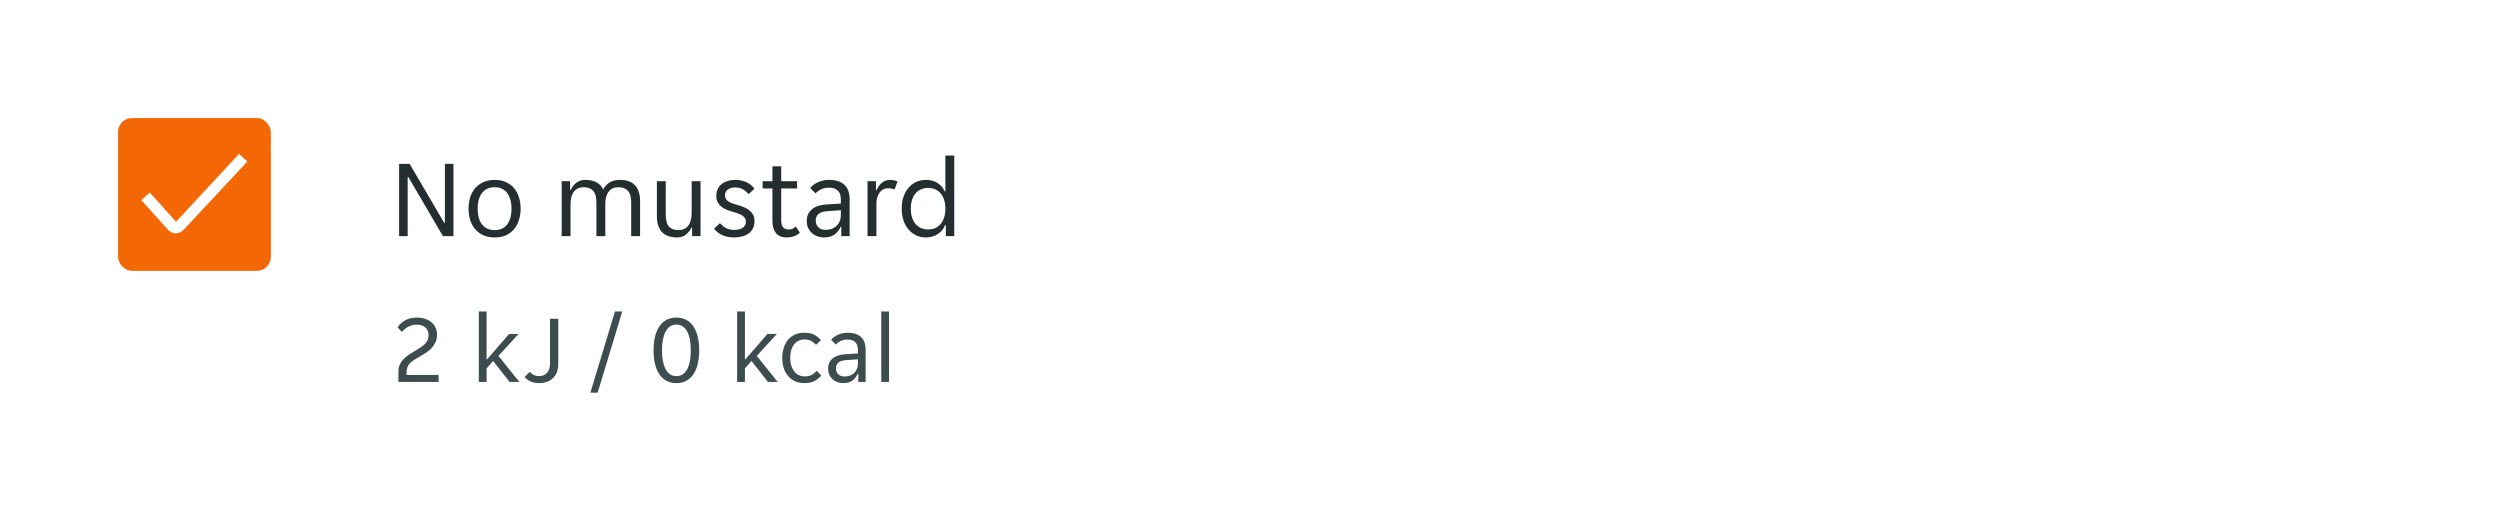 <svg width="360" height="76" viewBox="0 0 360 76" fill="none" xmlns="http://www.w3.org/2000/svg">
<rect width="360" height="76" fill="white"/>
<rect x="17" y="17" width="22" height="22" rx="2" fill="#F36805"/>
<path d="M25.331 33.611C25.126 33.609 24.923 33.565 24.735 33.482C24.547 33.399 24.378 33.279 24.238 33.13L20.344 28.82L21.569 27.726L25.353 31.937L34.42 22.159L35.623 23.253L26.436 33.097C26.296 33.247 26.126 33.367 25.938 33.449C25.75 33.532 25.548 33.576 25.342 33.578L25.331 33.611Z" fill="white"/>
<path d="M57.472 23.6H58.992L63.968 32.096H64.064V23.6H65.296V34H63.776L58.8 25.488H58.704V34H57.472V23.6ZM71.246 34.192C70.616 34.192 70.062 34.085 69.582 33.872C69.112 33.648 68.718 33.349 68.398 32.976C68.088 32.603 67.854 32.165 67.694 31.664C67.544 31.163 67.47 30.624 67.47 30.048C67.47 29.472 67.544 28.933 67.694 28.432C67.854 27.931 68.088 27.493 68.398 27.12C68.718 26.747 69.112 26.453 69.582 26.24C70.062 26.016 70.616 25.904 71.246 25.904C71.875 25.904 72.419 26.016 72.878 26.24C73.347 26.453 73.736 26.747 74.046 27.12C74.355 27.493 74.584 27.931 74.734 28.432C74.894 28.933 74.974 29.472 74.974 30.048C74.974 30.624 74.894 31.163 74.734 31.664C74.584 32.165 74.355 32.603 74.046 32.976C73.736 33.349 73.347 33.648 72.878 33.872C72.419 34.085 71.875 34.192 71.246 34.192ZM68.782 30.048C68.782 30.507 68.83 30.928 68.926 31.312C69.032 31.685 69.187 32.011 69.39 32.288C69.592 32.555 69.848 32.763 70.158 32.912C70.467 33.061 70.83 33.136 71.246 33.136C71.651 33.136 72.003 33.061 72.302 32.912C72.611 32.763 72.862 32.555 73.054 32.288C73.256 32.011 73.406 31.685 73.502 31.312C73.608 30.928 73.662 30.507 73.662 30.048C73.662 29.589 73.608 29.173 73.502 28.8C73.406 28.416 73.256 28.091 73.054 27.824C72.862 27.547 72.611 27.333 72.302 27.184C72.003 27.035 71.651 26.96 71.246 26.96C70.83 26.96 70.467 27.035 70.158 27.184C69.848 27.333 69.592 27.547 69.39 27.824C69.187 28.091 69.032 28.416 68.926 28.8C68.83 29.173 68.782 29.589 68.782 30.048ZM80.876 26.096H82.092V27.344H82.188C82.38 26.928 82.646 26.587 82.988 26.32C83.34 26.043 83.777 25.904 84.3 25.904C84.929 25.904 85.457 26.021 85.884 26.256C86.321 26.48 86.646 26.821 86.86 27.28C87.094 26.832 87.409 26.491 87.804 26.256C88.198 26.021 88.7 25.904 89.308 25.904C89.745 25.904 90.14 25.963 90.492 26.08C90.844 26.197 91.142 26.379 91.388 26.624C91.644 26.869 91.836 27.184 91.964 27.568C92.102 27.952 92.172 28.411 92.172 28.944V34H90.892V29.184C90.892 28.373 90.732 27.803 90.412 27.472C90.102 27.131 89.644 26.96 89.036 26.96C88.449 26.96 87.99 27.168 87.66 27.584C87.329 28 87.164 28.608 87.164 29.408V34H85.884V29.184C85.884 28.373 85.724 27.803 85.404 27.472C85.094 27.131 84.636 26.96 84.028 26.96C83.452 26.96 82.993 27.168 82.652 27.584C82.321 28 82.156 28.608 82.156 29.408V34H80.876V26.096ZM97.471 34.192C97.033 34.192 96.639 34.133 96.287 34.016C95.935 33.899 95.631 33.717 95.375 33.472C95.129 33.227 94.937 32.912 94.799 32.528C94.66 32.144 94.591 31.685 94.591 31.152V26.096H95.871V30.912C95.871 31.723 96.025 32.299 96.335 32.64C96.655 32.971 97.119 33.136 97.727 33.136C98.303 33.136 98.756 32.928 99.087 32.512C99.428 32.096 99.599 31.488 99.599 30.688V26.096H100.879V34H99.663V32.752H99.567C99.375 33.168 99.108 33.515 98.767 33.792C98.436 34.059 98.004 34.192 97.471 34.192ZM107.402 31.952C107.402 31.717 107.349 31.525 107.242 31.376C107.136 31.216 106.986 31.083 106.794 30.976C106.613 30.869 106.405 30.779 106.17 30.704C105.936 30.629 105.69 30.555 105.434 30.48C105.136 30.395 104.848 30.293 104.57 30.176C104.304 30.059 104.064 29.915 103.85 29.744C103.637 29.563 103.466 29.349 103.338 29.104C103.21 28.859 103.146 28.56 103.146 28.208C103.146 27.835 103.216 27.504 103.354 27.216C103.493 26.928 103.685 26.688 103.93 26.496C104.176 26.304 104.464 26.16 104.794 26.064C105.125 25.957 105.482 25.904 105.866 25.904C106.442 25.904 106.97 26.011 107.45 26.224C107.93 26.427 108.325 26.747 108.634 27.184L107.802 27.952C107.568 27.675 107.29 27.445 106.97 27.264C106.661 27.083 106.293 26.992 105.866 26.992C105.685 26.992 105.504 27.013 105.322 27.056C105.152 27.099 104.997 27.168 104.858 27.264C104.72 27.349 104.608 27.461 104.522 27.6C104.437 27.739 104.394 27.904 104.394 28.096C104.394 28.331 104.448 28.528 104.554 28.688C104.661 28.837 104.805 28.965 104.986 29.072C105.178 29.179 105.392 29.269 105.626 29.344C105.861 29.419 106.106 29.493 106.362 29.568C106.661 29.653 106.944 29.755 107.21 29.872C107.488 29.989 107.733 30.139 107.946 30.32C108.16 30.491 108.33 30.699 108.458 30.944C108.586 31.189 108.65 31.488 108.65 31.84C108.65 32.256 108.57 32.613 108.41 32.912C108.261 33.2 108.053 33.44 107.786 33.632C107.52 33.824 107.21 33.963 106.858 34.048C106.506 34.144 106.133 34.192 105.738 34.192C105.045 34.192 104.453 34.075 103.962 33.84C103.482 33.605 103.104 33.301 102.826 32.928L103.674 32.128C103.92 32.416 104.202 32.651 104.522 32.832C104.853 33.013 105.264 33.104 105.754 33.104C105.978 33.104 106.186 33.083 106.378 33.04C106.581 32.997 106.757 32.928 106.906 32.832C107.056 32.736 107.173 32.619 107.258 32.48C107.354 32.331 107.402 32.155 107.402 31.952ZM113.292 34.192C112.577 34.192 112.055 33.979 111.724 33.552C111.393 33.125 111.228 32.539 111.228 31.792V27.136H109.82V26.096H111.228V23.952H112.492V26.096H114.78V27.136H112.492V31.68C112.492 32.192 112.588 32.549 112.78 32.752C112.983 32.955 113.239 33.056 113.548 33.056C113.761 33.056 113.953 33.019 114.124 32.944C114.295 32.859 114.455 32.747 114.604 32.608L115.18 33.504C114.689 33.963 114.06 34.192 113.292 34.192ZM118.667 34.192C118.304 34.192 117.968 34.133 117.659 34.016C117.36 33.899 117.099 33.733 116.875 33.52C116.651 33.307 116.475 33.056 116.347 32.768C116.229 32.469 116.171 32.144 116.171 31.792C116.171 31.109 116.416 30.56 116.907 30.144C117.397 29.728 118.096 29.493 119.003 29.44L121.083 29.312V28.752C121.083 28.144 120.933 27.707 120.635 27.44C120.347 27.163 119.931 27.024 119.387 27.024C118.928 27.024 118.533 27.109 118.203 27.28C117.872 27.451 117.616 27.637 117.435 27.84L116.667 27.072C116.944 26.731 117.317 26.453 117.787 26.24C118.267 26.016 118.811 25.904 119.419 25.904C119.963 25.904 120.421 25.979 120.795 26.128C121.168 26.267 121.467 26.459 121.691 26.704C121.925 26.949 122.091 27.237 122.187 27.568C122.293 27.899 122.347 28.251 122.347 28.624V34H121.147V32.656H121.051C120.837 33.136 120.539 33.515 120.155 33.792C119.771 34.059 119.275 34.192 118.667 34.192ZM118.859 33.104C119.52 33.104 120.053 32.912 120.459 32.528C120.875 32.133 121.083 31.611 121.083 30.96V30.272L119.067 30.416C118 30.501 117.467 30.949 117.467 31.76C117.467 32.165 117.595 32.491 117.851 32.736C118.117 32.981 118.453 33.104 118.859 33.104ZM124.923 26.096H126.139V27.376H126.235C126.405 26.96 126.651 26.613 126.971 26.336C127.291 26.048 127.691 25.904 128.171 25.904C128.576 25.904 128.933 25.984 129.243 26.144L128.811 27.296C128.672 27.221 128.523 27.173 128.363 27.152C128.213 27.12 128.059 27.104 127.899 27.104C127.376 27.104 126.96 27.317 126.651 27.744C126.352 28.16 126.203 28.693 126.203 29.344V34H124.923V26.096ZM133.349 34.192C132.815 34.192 132.335 34.091 131.909 33.888C131.482 33.675 131.114 33.387 130.805 33.024C130.495 32.651 130.255 32.208 130.085 31.696C129.925 31.184 129.845 30.629 129.845 30.032C129.845 29.435 129.925 28.885 130.085 28.384C130.255 27.872 130.495 27.435 130.805 27.072C131.114 26.699 131.482 26.411 131.909 26.208C132.335 26.005 132.815 25.904 133.349 25.904C133.999 25.904 134.559 26.059 135.029 26.368C135.498 26.677 135.834 27.072 136.037 27.552H136.133V22.4H137.413V34H136.197V32.384H136.101C136.005 32.661 135.866 32.912 135.685 33.136C135.514 33.349 135.306 33.536 135.061 33.696C134.826 33.856 134.559 33.979 134.261 34.064C133.973 34.149 133.669 34.192 133.349 34.192ZM133.669 33.04C134.01 33.04 134.33 32.981 134.629 32.864C134.927 32.736 135.189 32.549 135.413 32.304C135.637 32.048 135.813 31.733 135.941 31.36C136.069 30.987 136.133 30.549 136.133 30.048C136.133 29.547 136.069 29.109 135.941 28.736C135.813 28.363 135.637 28.053 135.413 27.808C135.189 27.552 134.927 27.365 134.629 27.248C134.33 27.12 134.01 27.056 133.669 27.056C133.317 27.056 132.986 27.12 132.677 27.248C132.378 27.365 132.111 27.552 131.877 27.808C131.653 28.053 131.477 28.363 131.349 28.736C131.221 29.109 131.157 29.547 131.157 30.048C131.157 30.549 131.221 30.987 131.349 31.36C131.477 31.733 131.653 32.048 131.877 32.304C132.111 32.549 132.378 32.736 132.677 32.864C132.986 32.981 133.317 33.04 133.669 33.04Z" fill="#242E30"/>
<path d="M57.372 53.488C57.372 53.115 57.437 52.788 57.568 52.508C57.699 52.219 57.876 51.957 58.1 51.724C58.333 51.481 58.604 51.257 58.912 51.052C59.229 50.847 59.57 50.637 59.934 50.422C60.223 50.245 60.48 50.081 60.704 49.932C60.928 49.773 61.115 49.61 61.264 49.442C61.413 49.274 61.525 49.097 61.6 48.91C61.675 48.723 61.712 48.509 61.712 48.266C61.712 47.771 61.553 47.398 61.236 47.146C60.928 46.885 60.531 46.754 60.046 46.754C59.561 46.754 59.141 46.852 58.786 47.048C58.431 47.235 58.133 47.487 57.89 47.804L57.246 47.132C57.526 46.712 57.895 46.376 58.352 46.124C58.809 45.863 59.36 45.732 60.004 45.732C60.48 45.732 60.9 45.797 61.264 45.928C61.628 46.049 61.931 46.222 62.174 46.446C62.426 46.661 62.613 46.922 62.734 47.23C62.865 47.529 62.93 47.855 62.93 48.21C62.93 48.611 62.86 48.966 62.72 49.274C62.58 49.582 62.393 49.862 62.16 50.114C61.927 50.366 61.656 50.595 61.348 50.8C61.049 50.996 60.732 51.187 60.396 51.374C60.097 51.542 59.831 51.701 59.598 51.85C59.365 51.999 59.169 52.158 59.01 52.326C58.861 52.494 58.744 52.681 58.66 52.886C58.585 53.091 58.548 53.334 58.548 53.614V53.992H63.154V55H57.372V53.488ZM70.068 55H68.948V44.85H70.068V51.724H70.152L73.316 48.084H74.674L71.776 51.248L74.786 55H73.386L71.006 51.976L70.068 53.054V55ZM77.604 55.168C77.147 55.168 76.736 55.084 76.372 54.916C76.008 54.739 75.733 54.529 75.546 54.286L76.288 53.544C76.447 53.74 76.643 53.894 76.876 54.006C77.11 54.109 77.352 54.16 77.604 54.16C78.108 54.16 78.5 54.001 78.78 53.684C79.06 53.367 79.2 52.914 79.2 52.326V45.9H80.39V52.368C80.39 53.283 80.134 53.978 79.62 54.454C79.116 54.93 78.444 55.168 77.604 55.168ZM88.556 44.85H89.606L86.064 56.54H85.014L88.556 44.85ZM97.401 55.168C96.823 55.168 96.323 55.047 95.903 54.804C95.493 54.561 95.152 54.23 94.881 53.81C94.62 53.381 94.424 52.881 94.293 52.312C94.172 51.733 94.111 51.113 94.111 50.45C94.111 49.787 94.172 49.171 94.293 48.602C94.424 48.023 94.62 47.524 94.881 47.104C95.152 46.675 95.493 46.339 95.903 46.096C96.323 45.853 96.823 45.732 97.401 45.732C97.98 45.732 98.475 45.853 98.885 46.096C99.305 46.339 99.646 46.675 99.907 47.104C100.178 47.524 100.374 48.023 100.495 48.602C100.626 49.171 100.691 49.787 100.691 50.45C100.691 51.113 100.626 51.733 100.495 52.312C100.374 52.881 100.178 53.381 99.907 53.81C99.646 54.23 99.305 54.561 98.885 54.804C98.475 55.047 97.98 55.168 97.401 55.168ZM97.401 54.16C97.746 54.16 98.05 54.076 98.311 53.908C98.573 53.731 98.787 53.483 98.955 53.166C99.132 52.839 99.263 52.447 99.347 51.99C99.431 51.533 99.473 51.019 99.473 50.45C99.473 49.881 99.431 49.367 99.347 48.91C99.263 48.453 99.132 48.065 98.955 47.748C98.787 47.421 98.573 47.174 98.311 47.006C98.05 46.829 97.746 46.74 97.401 46.74C97.056 46.74 96.752 46.829 96.491 47.006C96.239 47.174 96.025 47.421 95.847 47.748C95.679 48.065 95.549 48.453 95.455 48.91C95.371 49.367 95.329 49.881 95.329 50.45C95.329 51.019 95.371 51.533 95.455 51.99C95.549 52.447 95.679 52.839 95.847 53.166C96.025 53.483 96.239 53.731 96.491 53.908C96.752 54.076 97.056 54.16 97.401 54.16ZM107.269 55H106.149V44.85H107.269V51.724H107.353L110.517 48.084H111.875L108.977 51.248L111.987 55H110.587L108.207 51.976L107.269 53.054V55ZM115.849 55.168C115.289 55.168 114.804 55.065 114.393 54.86C113.992 54.655 113.661 54.384 113.399 54.048C113.138 53.712 112.947 53.329 112.825 52.9C112.704 52.461 112.643 52.009 112.643 51.542C112.643 51.075 112.704 50.627 112.825 50.198C112.947 49.759 113.133 49.372 113.385 49.036C113.647 48.7 113.978 48.429 114.379 48.224C114.781 48.019 115.261 47.916 115.821 47.916C116.409 47.916 116.89 48.014 117.263 48.21C117.637 48.406 117.954 48.667 118.215 48.994L117.515 49.652C117.291 49.409 117.053 49.223 116.801 49.092C116.559 48.952 116.241 48.882 115.849 48.882C115.233 48.882 114.734 49.12 114.351 49.596C113.978 50.063 113.791 50.711 113.791 51.542C113.791 51.953 113.843 52.321 113.945 52.648C114.048 52.975 114.193 53.255 114.379 53.488C114.566 53.721 114.785 53.899 115.037 54.02C115.289 54.141 115.569 54.202 115.877 54.202C116.251 54.202 116.573 54.137 116.843 54.006C117.114 53.866 117.366 53.665 117.599 53.404L118.271 54.076C118.001 54.403 117.669 54.669 117.277 54.874C116.885 55.07 116.409 55.168 115.849 55.168ZM121.429 55.168C121.112 55.168 120.818 55.117 120.547 55.014C120.286 54.911 120.057 54.767 119.861 54.58C119.665 54.393 119.511 54.174 119.399 53.922C119.296 53.661 119.245 53.376 119.245 53.068C119.245 52.471 119.46 51.99 119.889 51.626C120.318 51.262 120.93 51.057 121.723 51.01L123.543 50.898V50.408C123.543 49.876 123.412 49.493 123.151 49.26C122.899 49.017 122.535 48.896 122.059 48.896C121.658 48.896 121.312 48.971 121.023 49.12C120.734 49.269 120.51 49.433 120.351 49.61L119.679 48.938C119.922 48.639 120.248 48.397 120.659 48.21C121.079 48.014 121.555 47.916 122.087 47.916C122.563 47.916 122.964 47.981 123.291 48.112C123.618 48.233 123.879 48.401 124.075 48.616C124.28 48.831 124.425 49.083 124.509 49.372C124.602 49.661 124.649 49.969 124.649 50.296V55H123.599V53.824H123.515C123.328 54.244 123.067 54.575 122.731 54.818C122.395 55.051 121.961 55.168 121.429 55.168ZM121.597 54.216C122.176 54.216 122.642 54.048 122.997 53.712C123.361 53.367 123.543 52.909 123.543 52.34V51.738L121.779 51.864C120.846 51.939 120.379 52.331 120.379 53.04C120.379 53.395 120.491 53.679 120.715 53.894C120.948 54.109 121.242 54.216 121.597 54.216ZM126.903 44.85H128.023V55H126.903V44.85Z" fill="#3C4C4F"/>
</svg>
